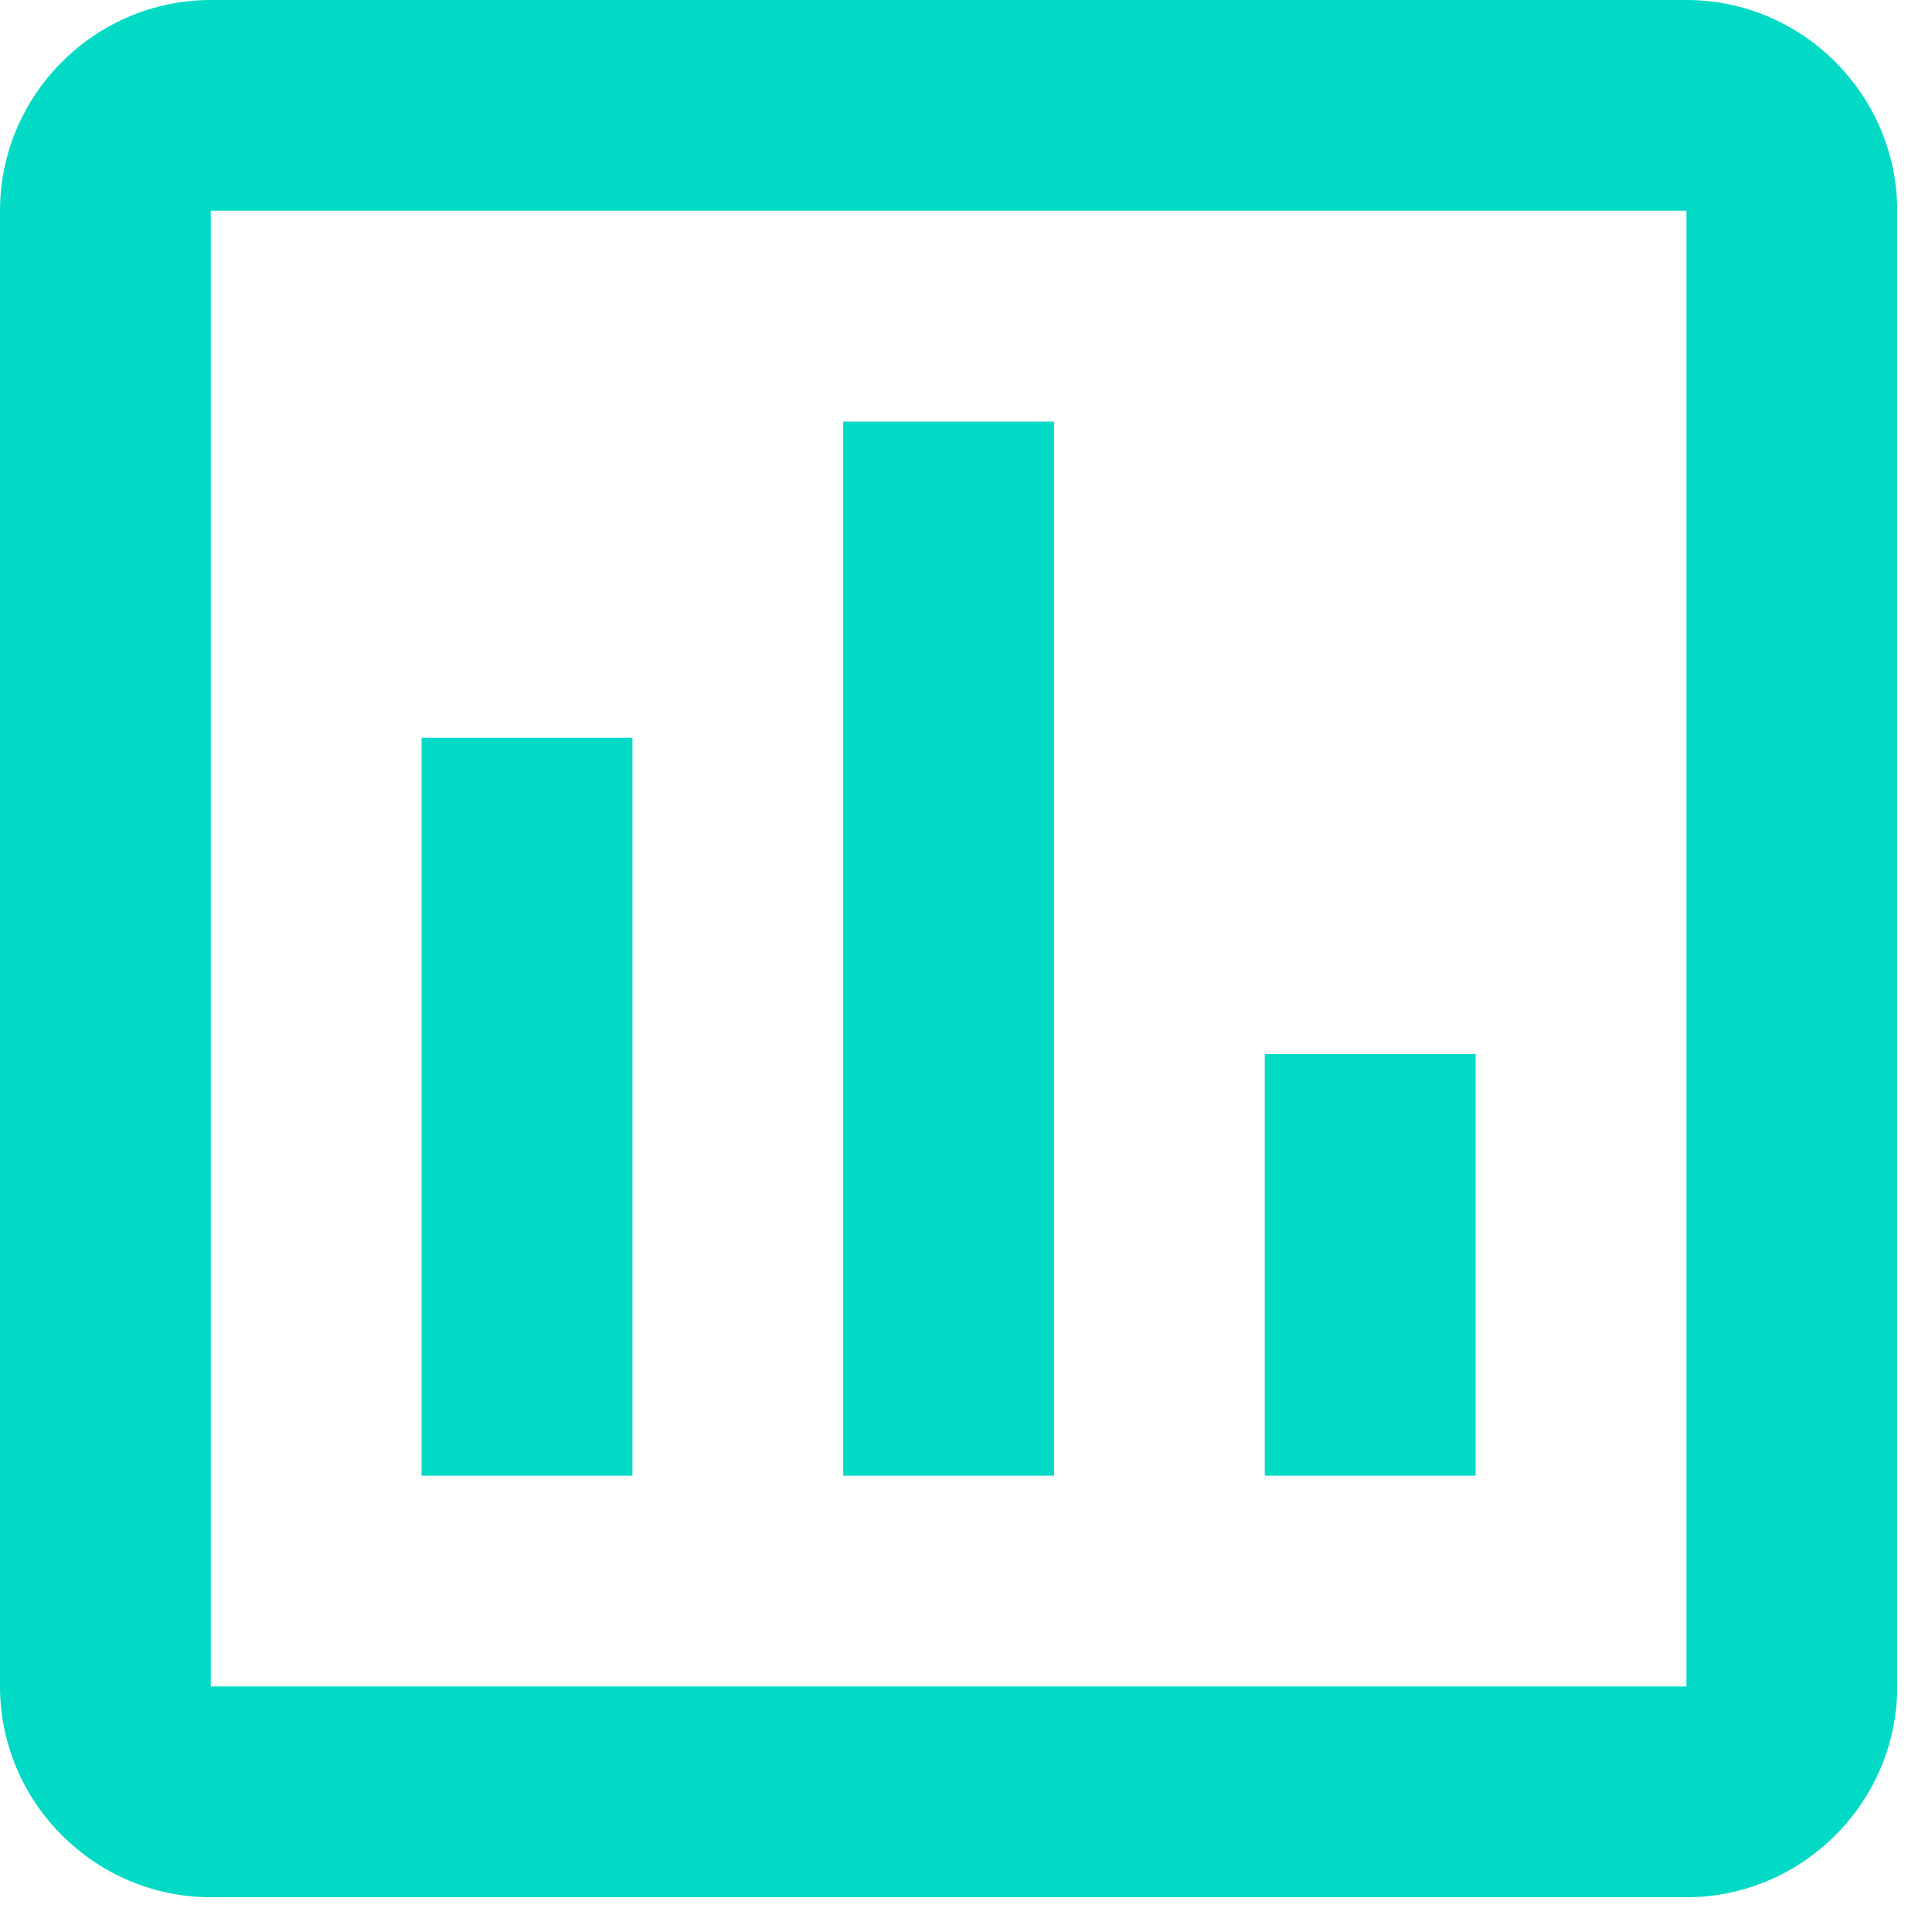 <svg width="20" height="20" viewBox="0 0 20 20" fill="none" xmlns="http://www.w3.org/2000/svg">
<path d="M17.458 0H2.182C0.982 0 0 0.982 0 2.182V17.458C0 18.658 0.982 19.64 2.182 19.64H17.458C18.658 19.64 19.64 18.658 19.64 17.458V2.182C19.64 0.982 18.658 0 17.458 0ZM17.458 17.458H2.182V2.182H17.458V17.458ZM4.364 7.638H6.547V15.276H4.364V7.638ZM8.729 4.364H10.911V15.276H8.729V4.364ZM13.093 10.911H15.276V15.276H13.093V10.911Z" fill="#03DAC5"/>
</svg>
